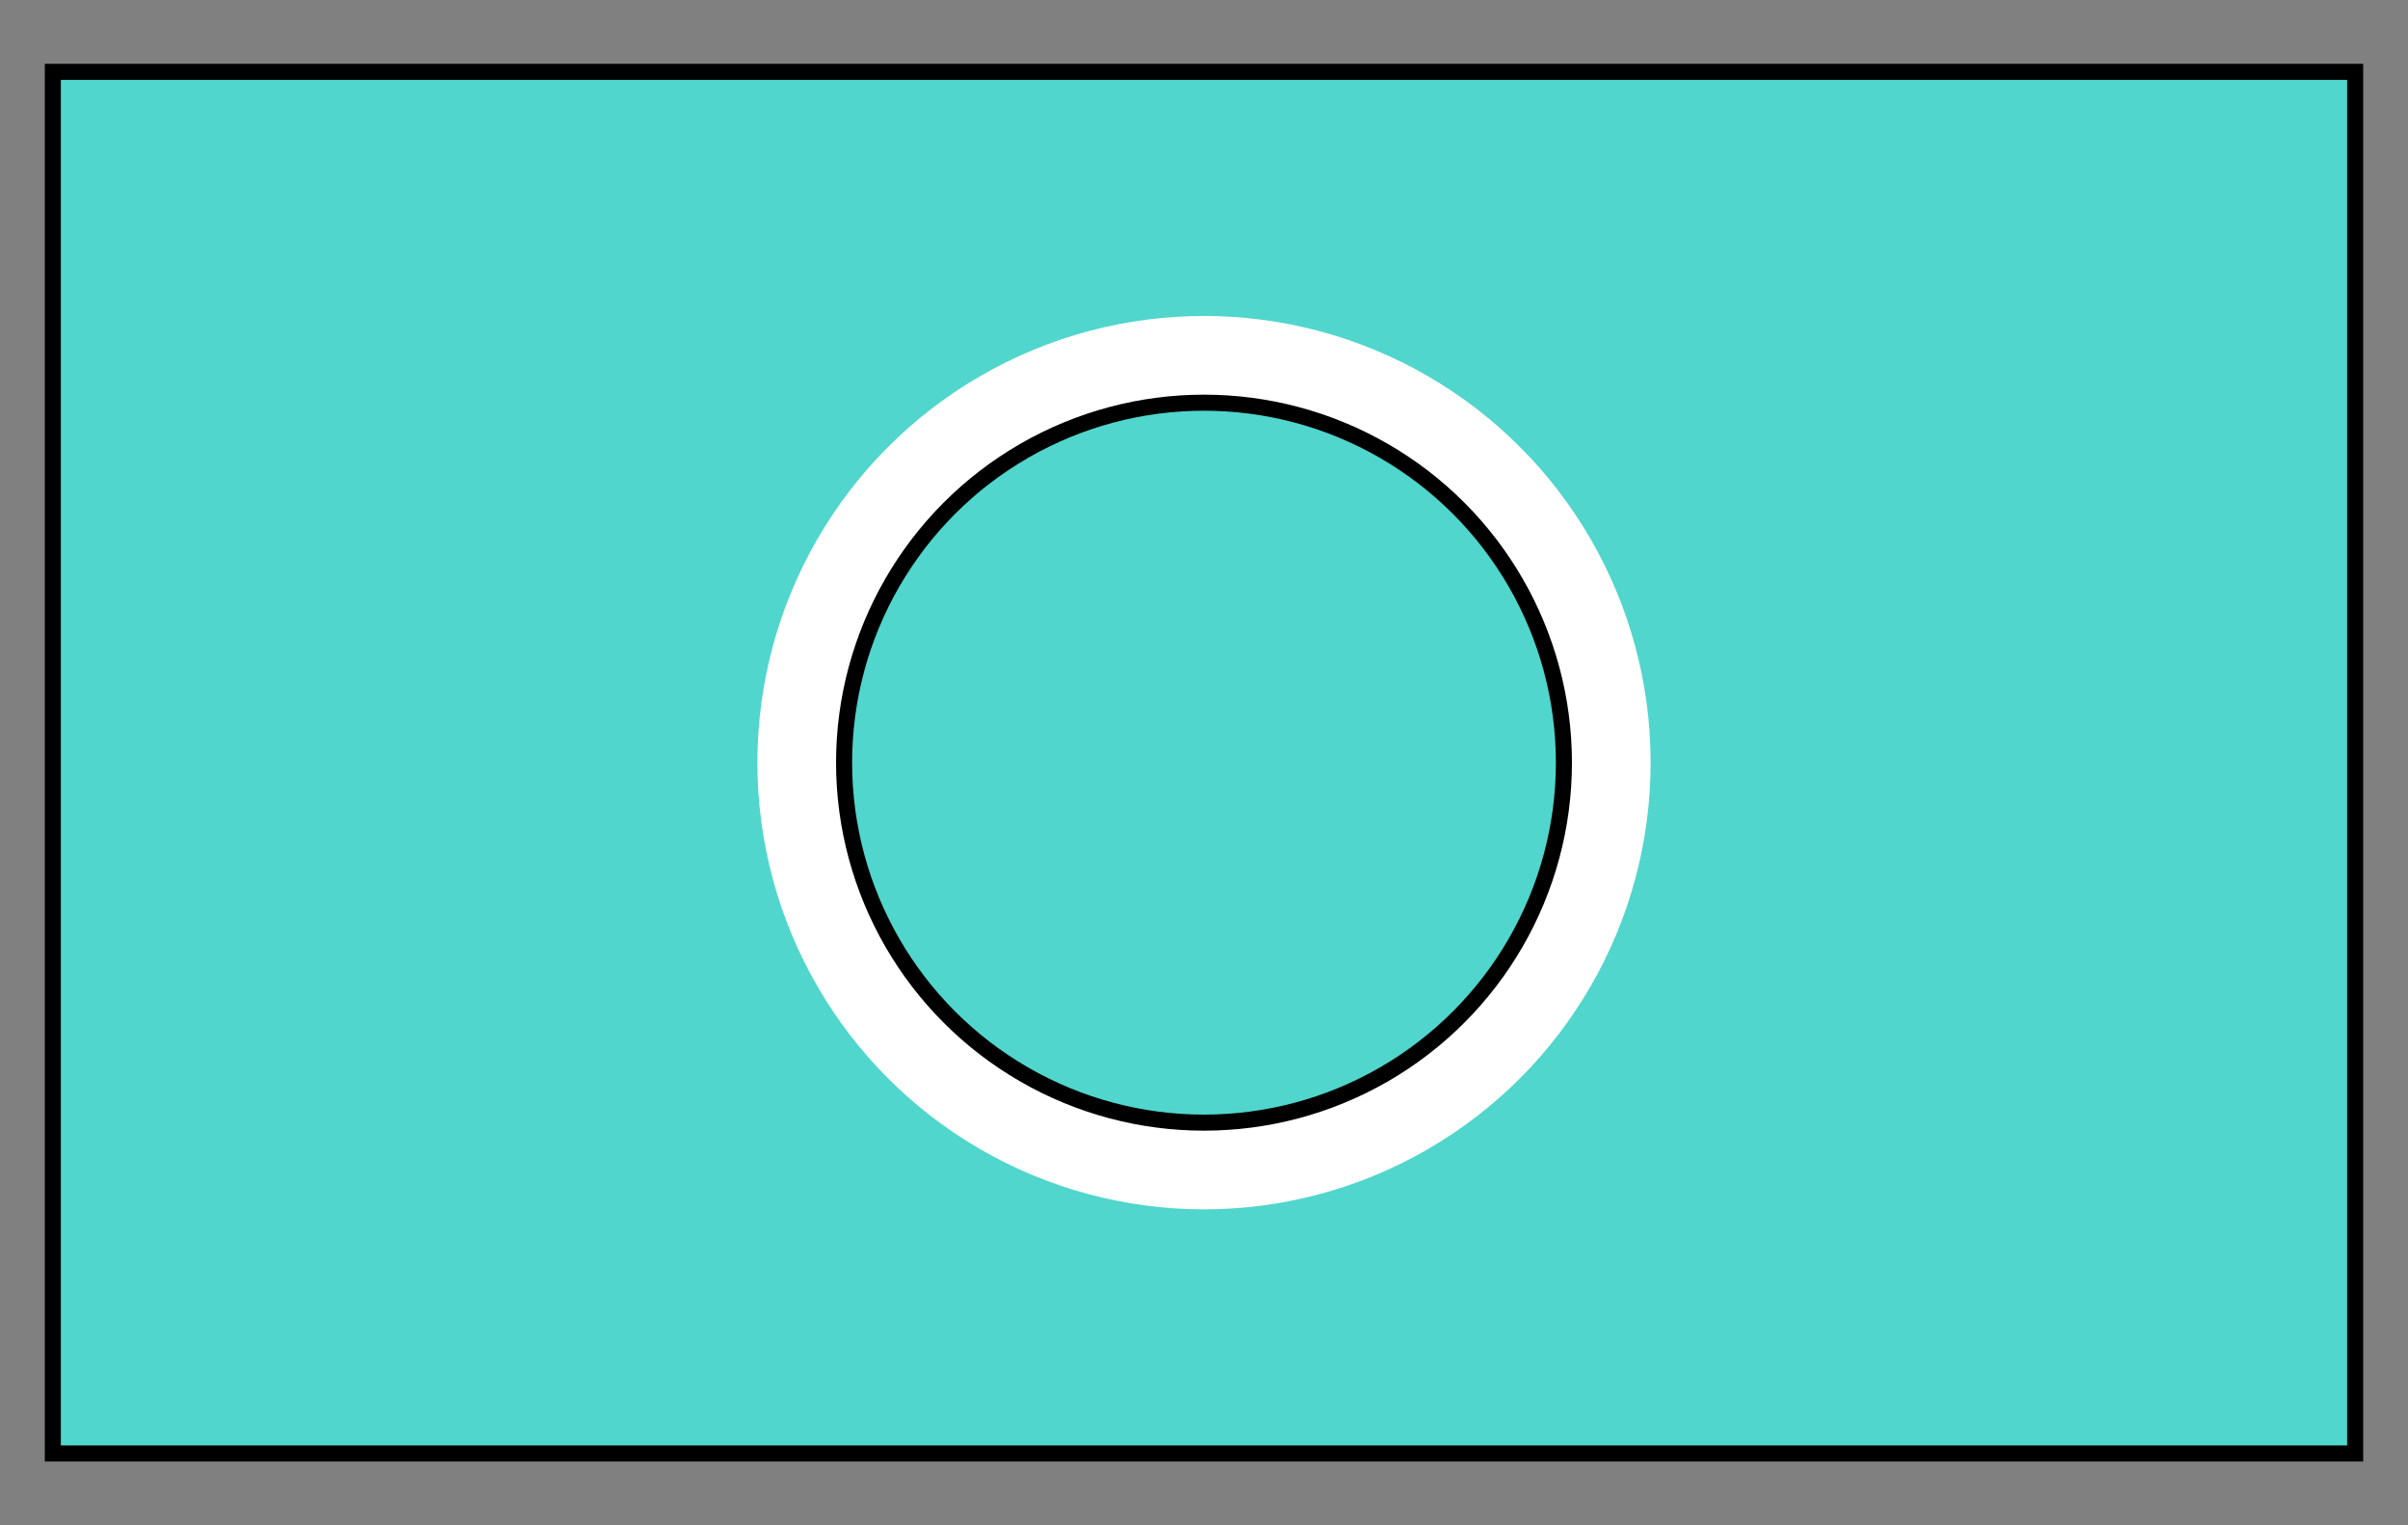 <svg xmlns="http://www.w3.org/2000/svg" width="300" height="190"><rect width="100%" height="100%" fill="#808080" stroke="none"/><path fill="#50d6cc" stroke="#000" stroke-miterlimit="10" stroke-width="2" d="M6.58 8.95h286.84v172.1H6.58z"/><circle cx="150" cy="95" r="55.64" fill="#fff"/><circle cx="150" cy="95" r="44.84" fill="#50d6cc" stroke="#000" stroke-miterlimit="10" stroke-width="2"/></svg>